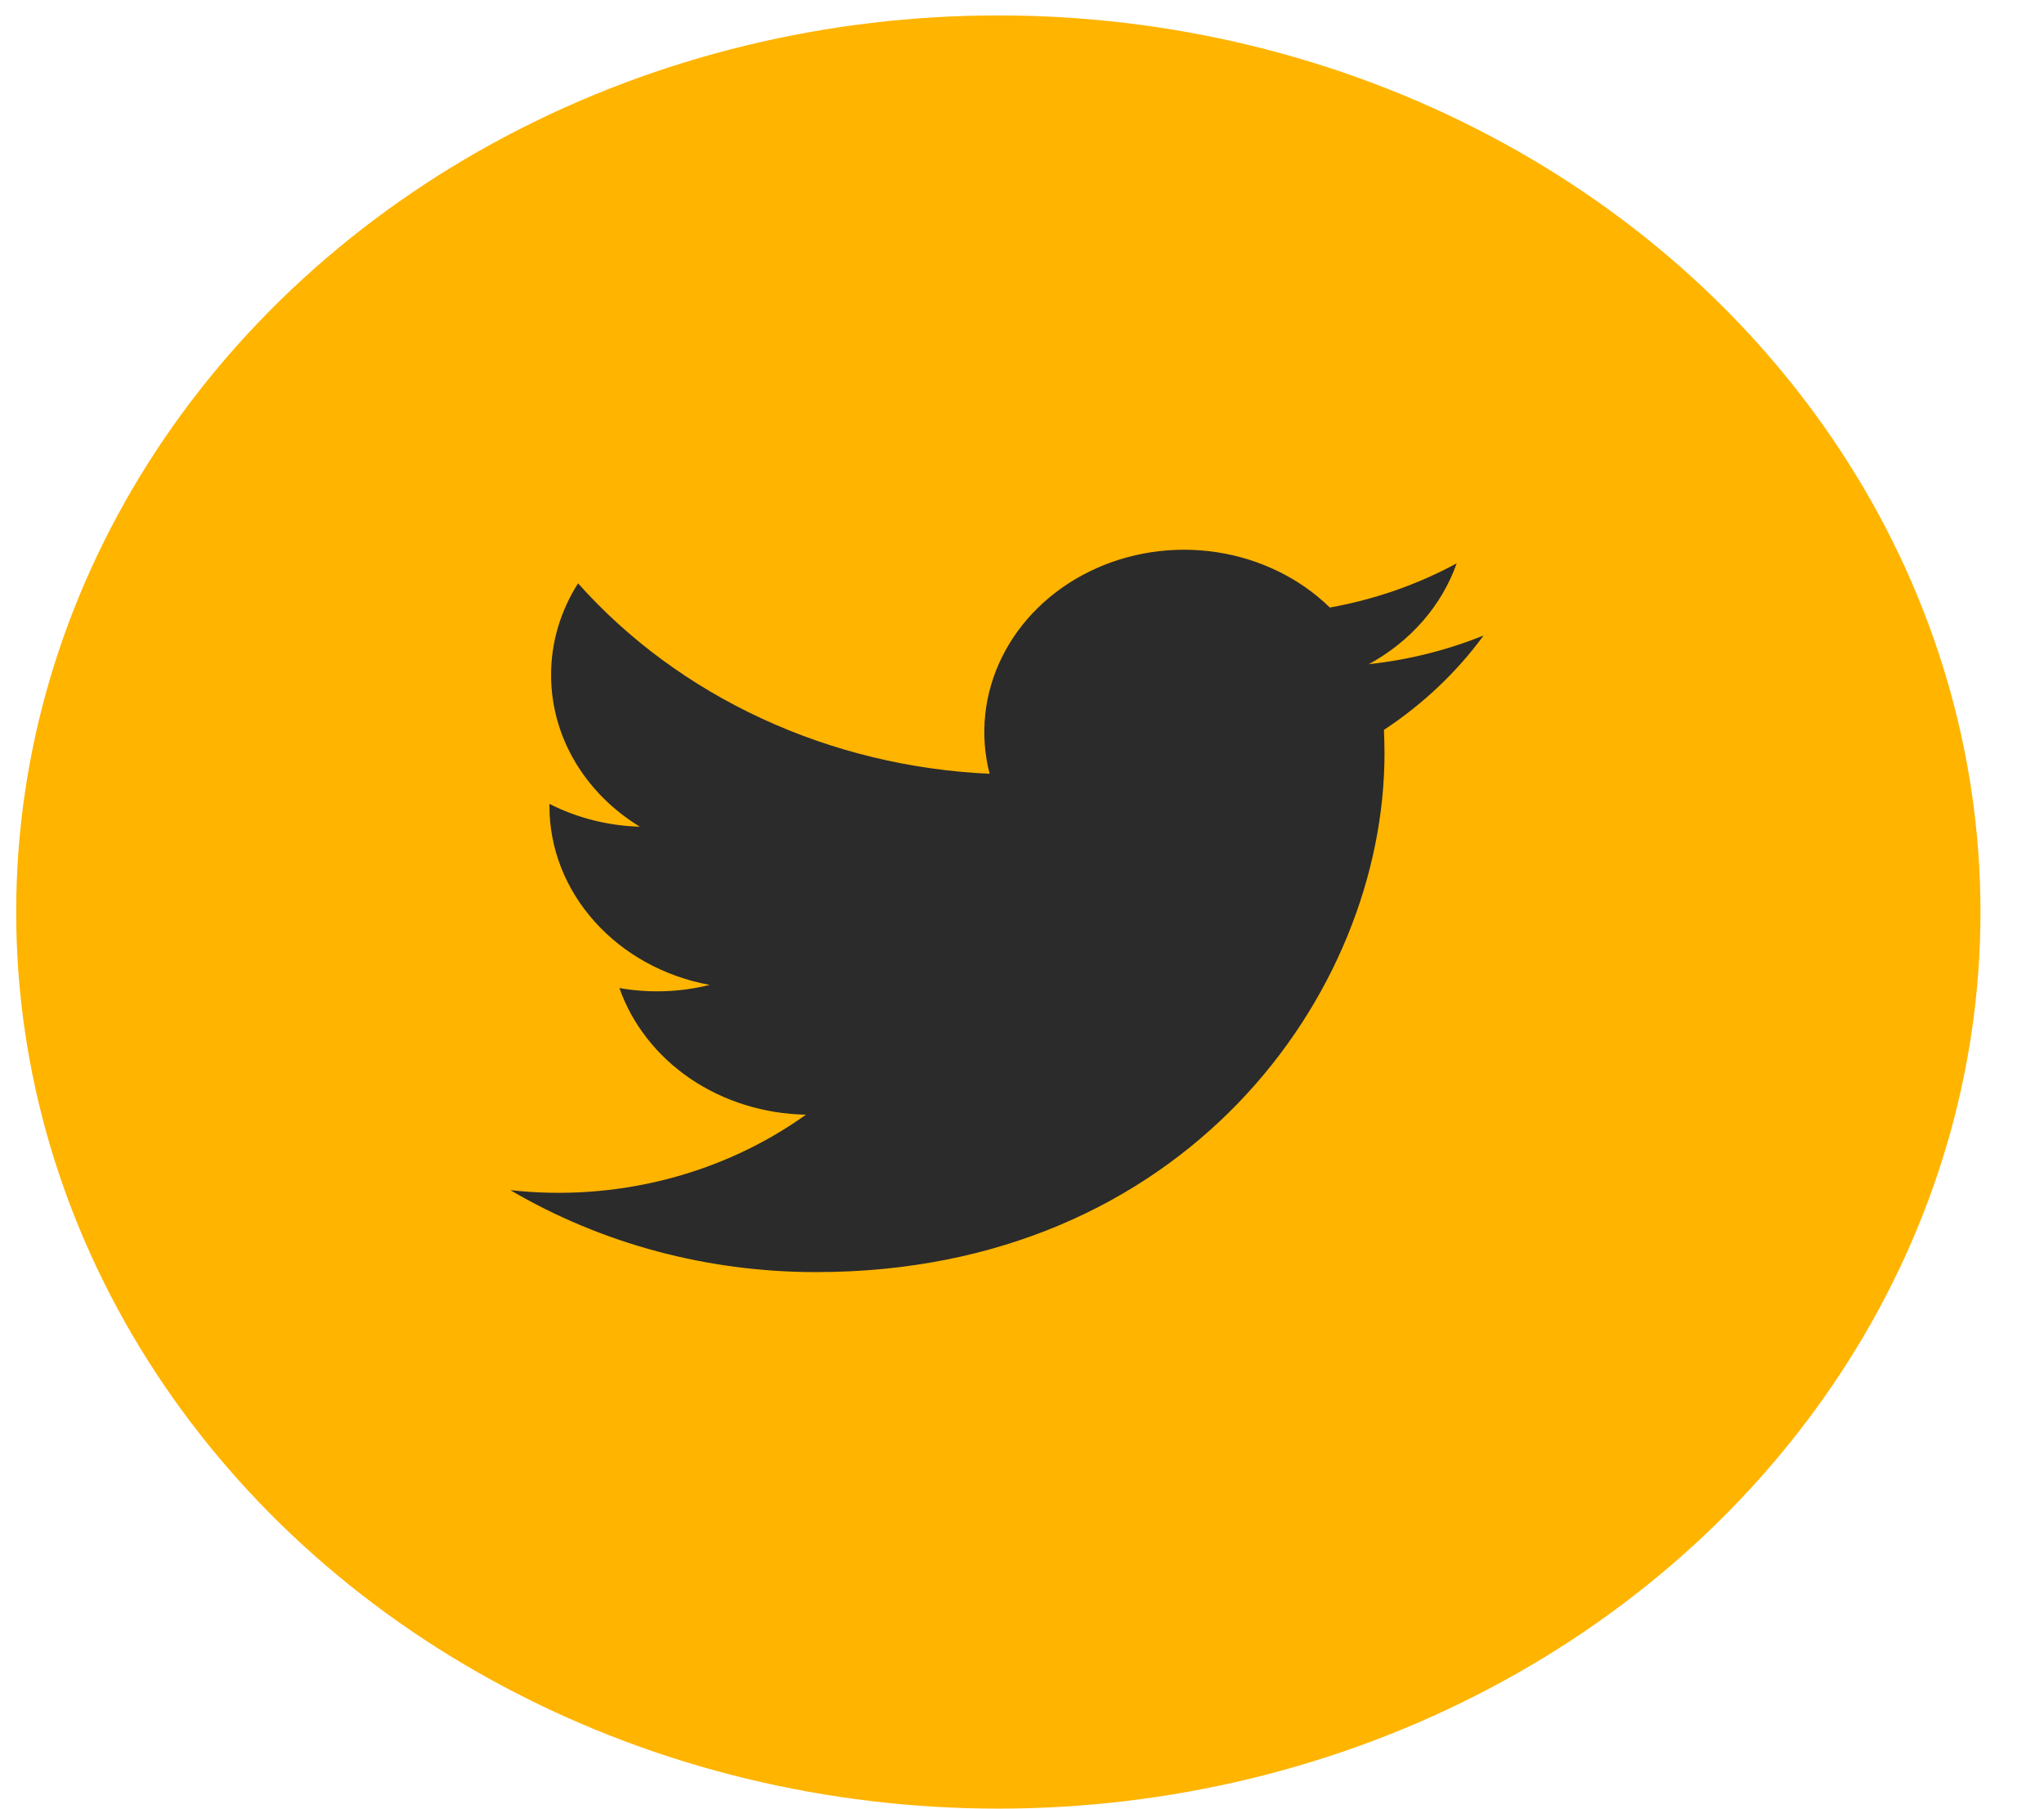 <svg width="26" height="23" viewBox="0 0 26 23" fill="none" xmlns="http://www.w3.org/2000/svg">
<ellipse cx="12.699" cy="11.598" rx="12.493" ry="11.402" fill="#FFB400"/>
<g clip-path="url(#clip0_2_464)">
<path d="M18.87 8.082C18.407 8.269 17.915 8.392 17.412 8.446C17.942 8.157 18.34 7.701 18.529 7.164C18.031 7.434 17.485 7.624 16.916 7.726C16.534 7.353 16.027 7.106 15.475 7.022C14.923 6.939 14.356 7.024 13.862 7.266C13.369 7.507 12.976 7.89 12.746 8.355C12.515 8.821 12.46 9.343 12.588 9.84C11.579 9.794 10.591 9.555 9.689 9.137C8.787 8.72 7.991 8.134 7.353 7.418C7.128 7.772 7.009 8.174 7.01 8.584C7.01 9.388 7.458 10.098 8.139 10.513C7.736 10.502 7.342 10.402 6.989 10.223V10.252C6.989 10.787 7.192 11.306 7.564 11.72C7.935 12.135 8.452 12.419 9.027 12.525C8.652 12.618 8.26 12.632 7.879 12.565C8.041 13.026 8.357 13.429 8.782 13.718C9.208 14.006 9.721 14.166 10.252 14.175C9.725 14.553 9.121 14.832 8.476 14.997C7.831 15.162 7.157 15.209 6.492 15.135C7.653 15.817 9.004 16.179 10.384 16.177C15.056 16.177 17.611 12.645 17.611 9.582C17.611 9.482 17.608 9.381 17.604 9.282C18.101 8.954 18.53 8.548 18.871 8.082L18.87 8.082Z" fill="#2B2B2B"/>
</g>
<defs>
<clipPath id="clip0_2_464">
<rect width="14.575" height="13.303" fill="white" transform="translate(5.411 4.947)"/>
</clipPath>
</defs>
</svg>
